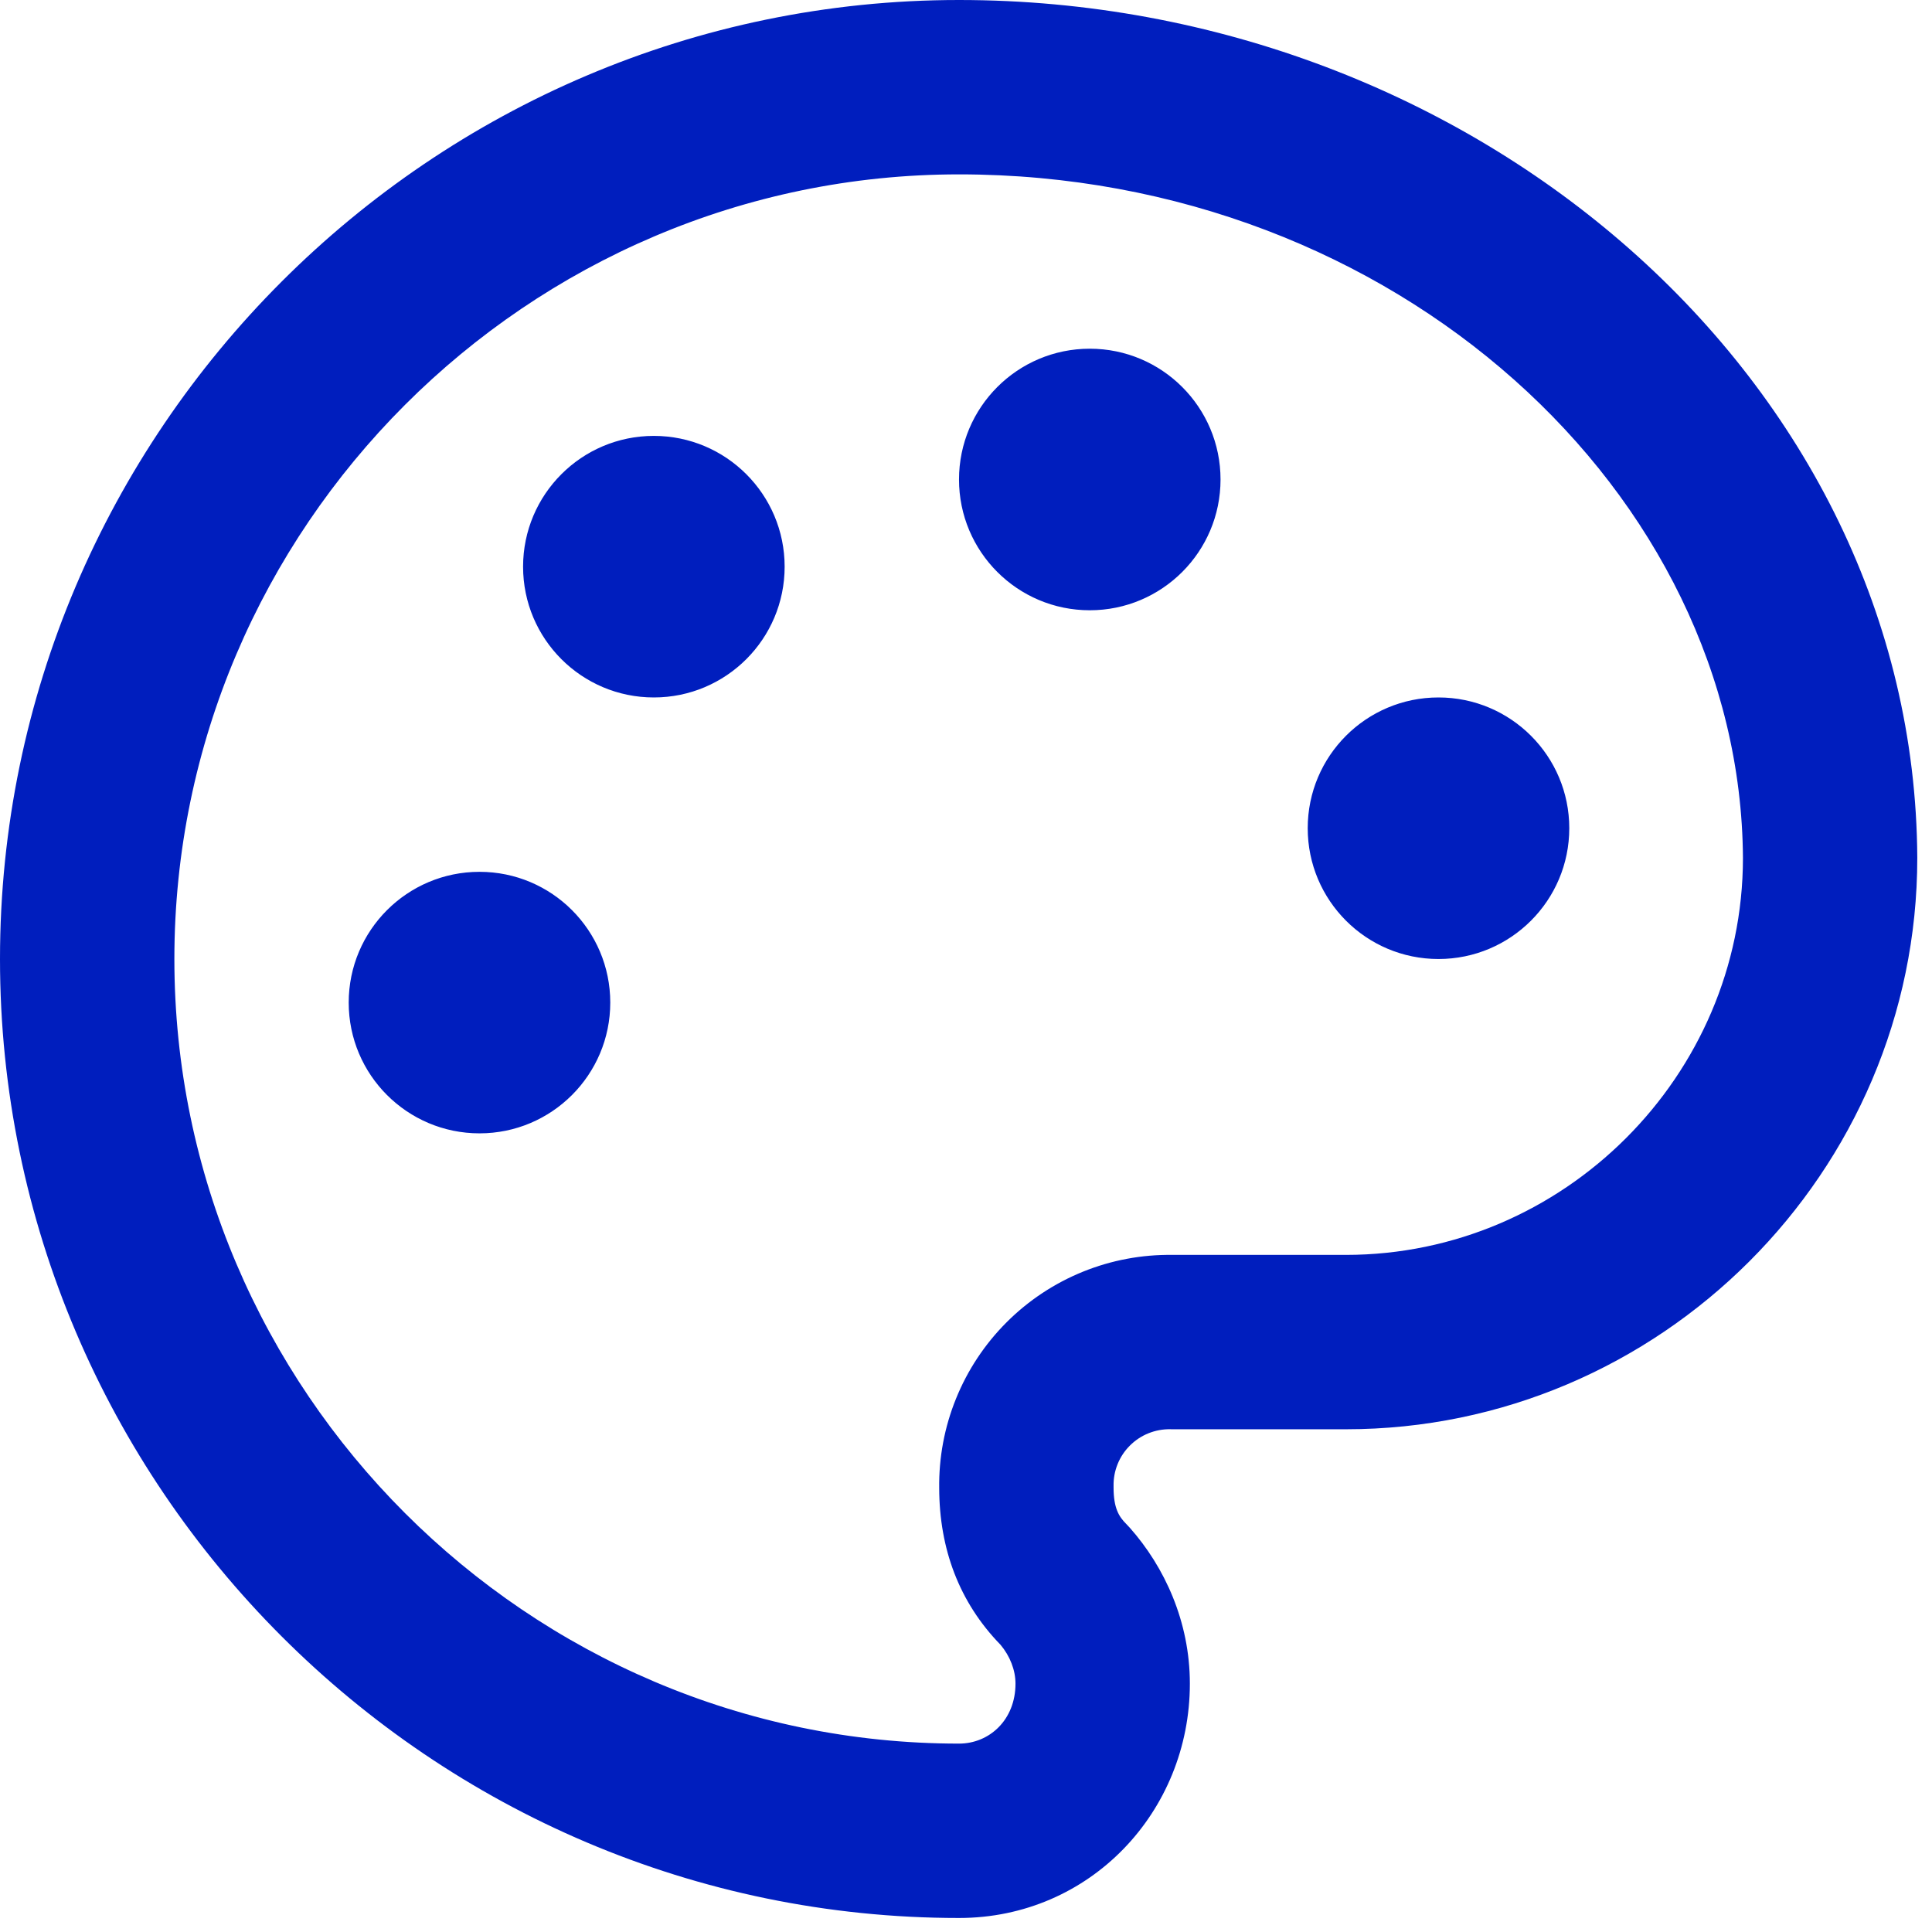 <svg width="47" height="47" viewBox="0 0 47 47" fill="none" xmlns="http://www.w3.org/2000/svg">
    <path fill-rule="evenodd" clip-rule="evenodd"
        d="M23.33 0C10.493 0 0 10.493 0 23.33C0 36.166 10.493 46.659 23.33 46.659C26.518 46.659 28.946 44.074 28.946 40.958C28.946 39.448 28.328 38.117 27.485 37.166C27.456 37.133 27.426 37.101 27.395 37.07C27.218 36.894 27.09 36.683 27.09 36.186L27.09 36.15C27.086 35.968 27.12 35.787 27.188 35.618C27.256 35.449 27.358 35.295 27.487 35.167C27.616 35.038 27.769 34.936 27.938 34.868C28.107 34.8 28.288 34.766 28.47 34.769L28.507 34.77H32.74C40.382 34.77 46.642 28.512 46.642 20.869L46.642 20.858C46.577 9.23 35.844 0 23.33 0ZM4.242 23.33C4.242 12.836 12.836 4.242 23.33 4.242C33.977 4.242 42.347 12.027 42.401 20.875C42.397 26.172 38.038 30.528 32.74 30.528H28.523C27.778 30.518 27.039 30.656 26.349 30.935C25.652 31.217 25.019 31.636 24.488 32.167C23.956 32.699 23.537 33.332 23.256 34.028C22.976 34.719 22.838 35.459 22.848 36.205C22.852 37.677 23.332 38.977 24.34 40.013C24.57 40.287 24.704 40.629 24.704 40.958C24.704 41.839 24.069 42.417 23.33 42.417C12.836 42.417 4.242 33.823 4.242 23.33ZM23.33 11.665C23.33 9.908 24.754 8.483 26.511 8.483C28.268 8.483 29.692 9.908 29.692 11.665C29.692 13.422 28.268 14.846 26.511 14.846C24.754 14.846 23.33 13.422 23.33 11.665ZM31.813 20.148C31.813 18.391 33.237 16.967 34.994 16.967C36.751 16.967 38.176 18.391 38.176 20.148C38.176 21.905 36.751 23.33 34.994 23.33C33.237 23.33 31.813 21.905 31.813 20.148ZM12.725 13.786C12.725 12.029 14.15 10.604 15.906 10.604C17.663 10.604 19.088 12.029 19.088 13.786C19.088 15.543 17.663 16.967 15.906 16.967C14.15 16.967 12.725 15.543 12.725 13.786ZM8.483 24.39C8.483 22.633 9.908 21.209 11.665 21.209C13.422 21.209 14.846 22.633 14.846 24.39C14.846 26.147 13.422 27.571 11.665 27.571C9.908 27.571 8.483 26.147 8.483 24.39Z"
        fill="#001EBE" />
</svg>